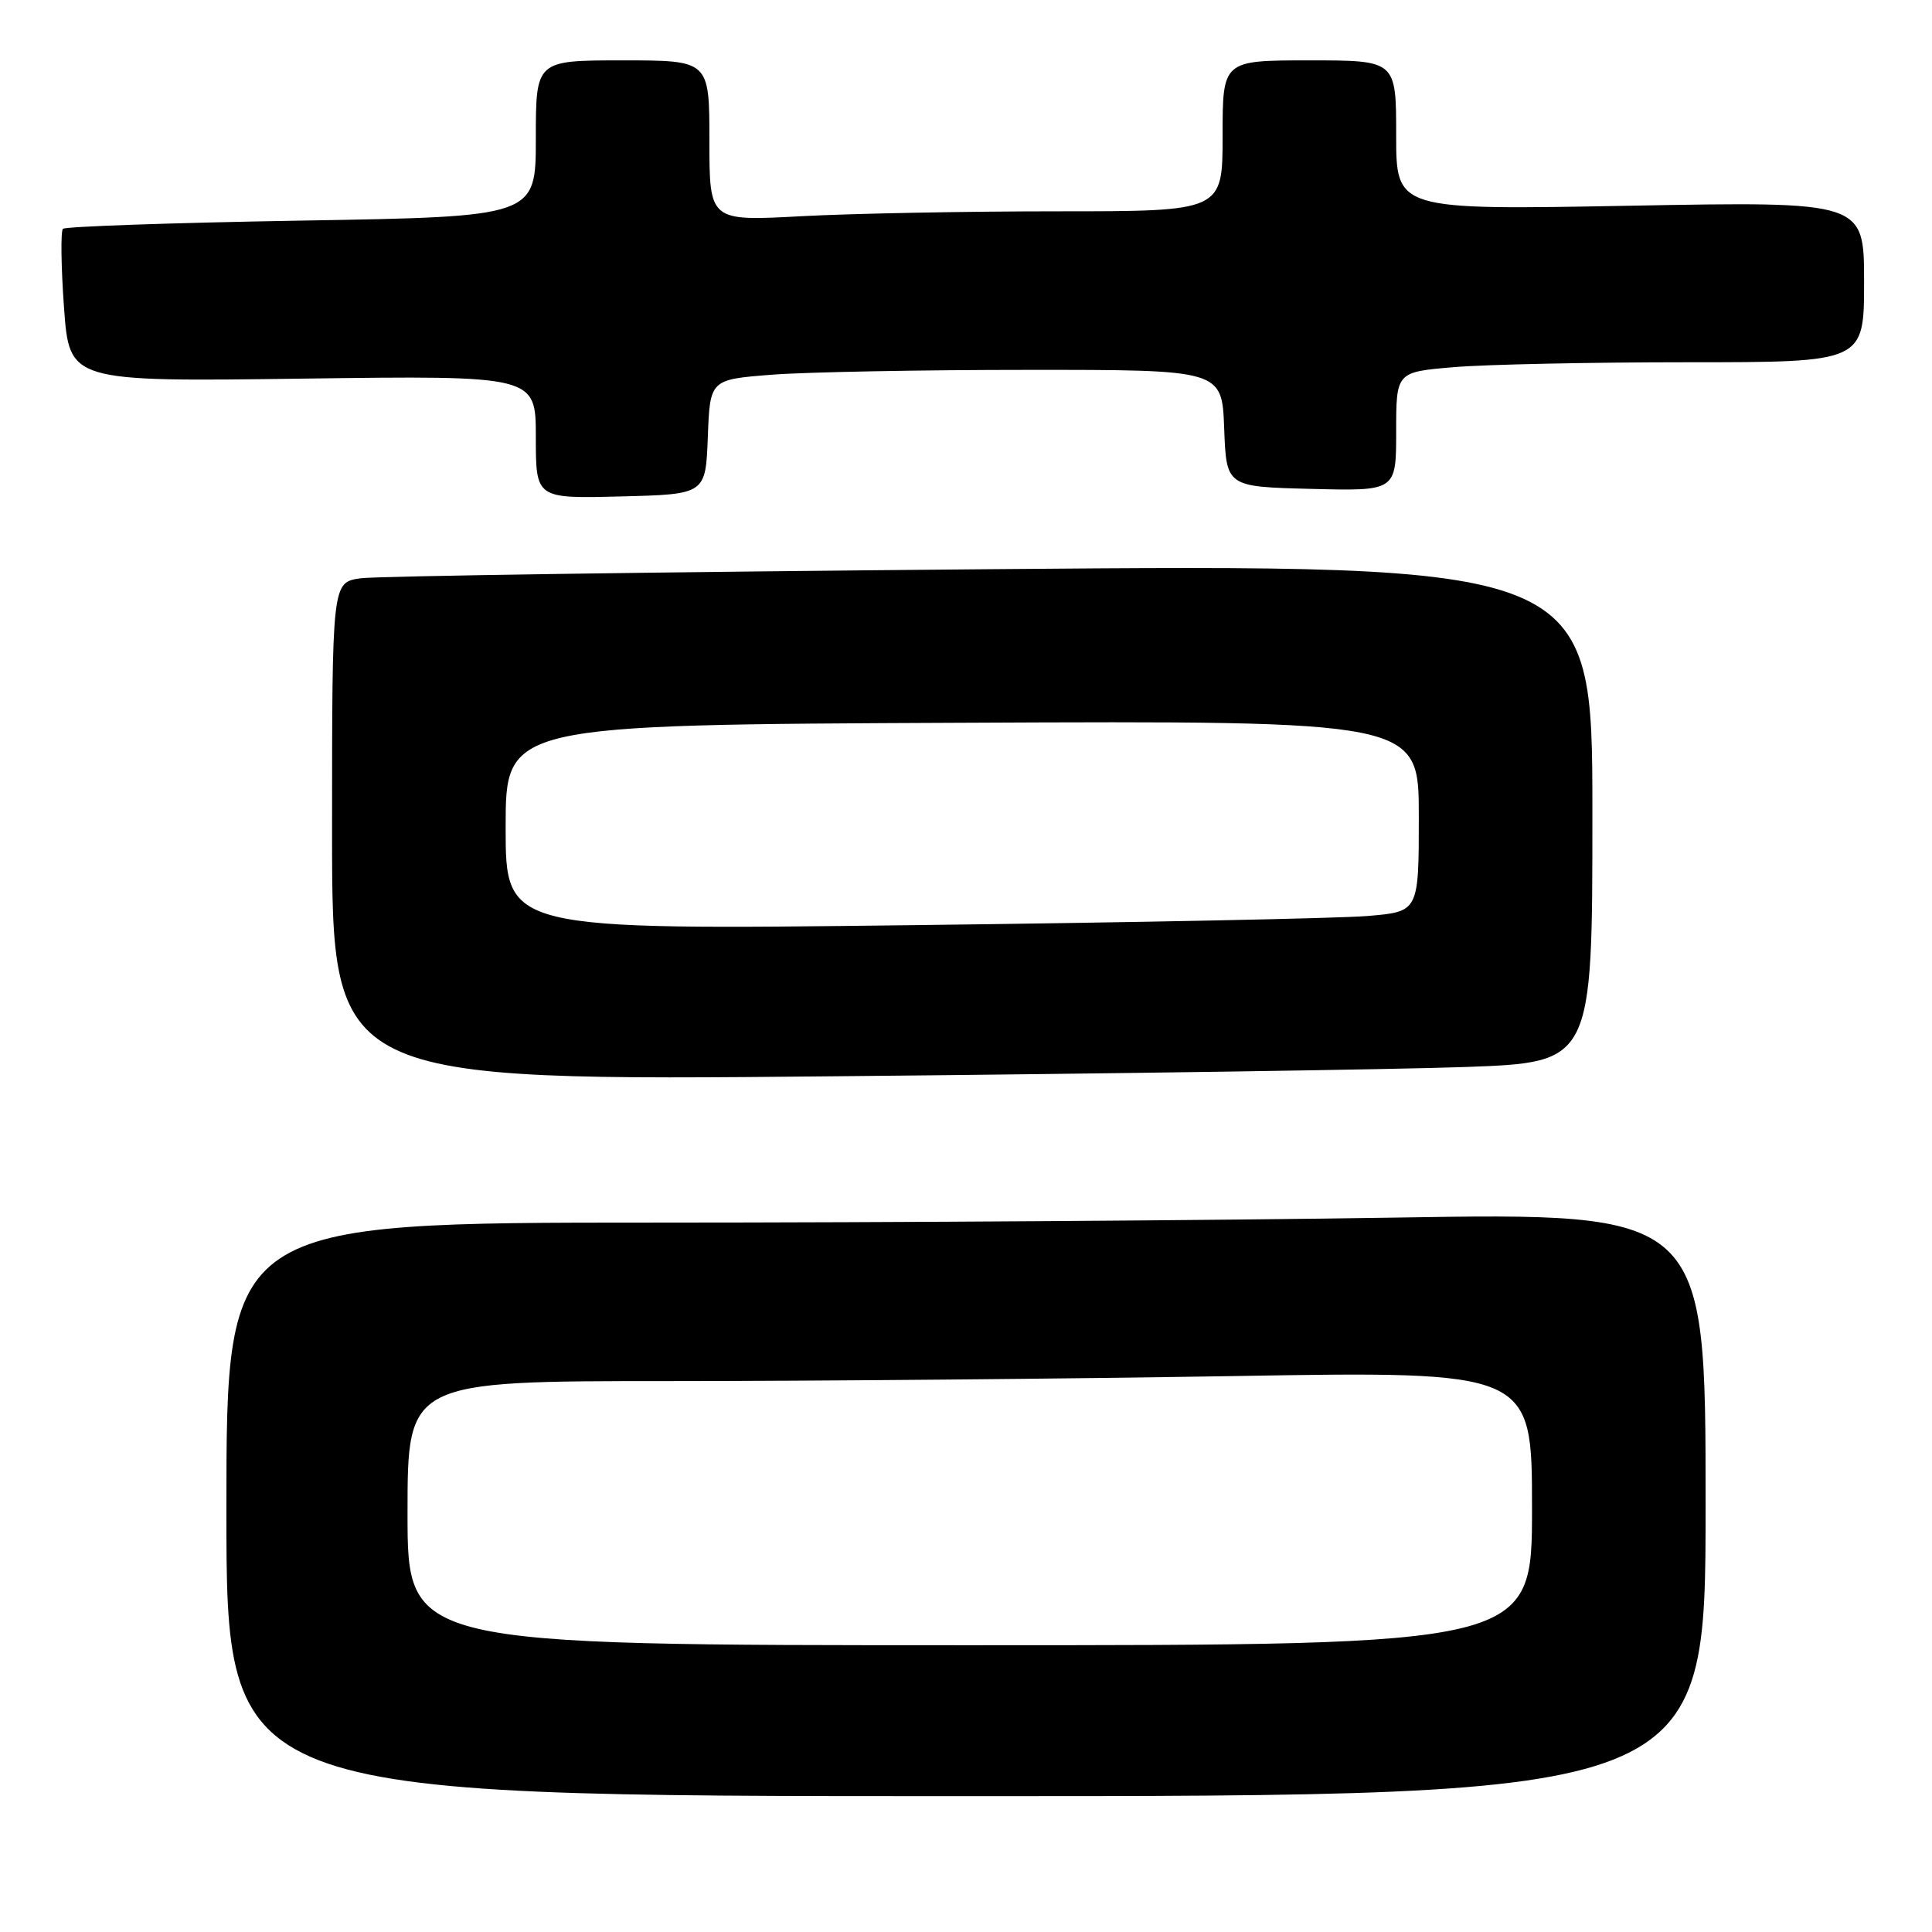 <?xml version="1.0" encoding="UTF-8" standalone="no"?>
<!DOCTYPE svg PUBLIC "-//W3C//DTD SVG 1.1//EN" "http://www.w3.org/Graphics/SVG/1.1/DTD/svg11.dtd" >
<svg xmlns="http://www.w3.org/2000/svg" xmlns:xlink="http://www.w3.org/1999/xlink" version="1.1" viewBox="0 0 256 256">
 <g >
 <path fill="currentColor"
d=" M 226.00 199.34 C 226.00 160.67 226.00 160.67 184.75 161.34 C 162.06 161.70 117.96 162.00 86.75 162.00 C 30.00 162.00 30.00 162.00 30.00 200.00 C 30.00 238.00 30.00 238.00 128.00 238.00 C 226.00 238.00 226.00 238.00 226.00 199.34 Z  M 194.25 141.38 C 211.00 140.77 211.00 140.77 211.00 107.76 C 211.00 74.76 211.00 74.76 131.25 75.42 C 87.39 75.79 49.81 76.33 47.75 76.63 C 44.00 77.18 44.00 77.18 44.00 110.21 C 44.00 143.25 44.00 143.25 110.75 142.61 C 147.46 142.27 185.04 141.71 194.25 141.38 Z  M 93.79 57.90 C 94.08 50.29 94.08 50.29 102.29 49.65 C 106.81 49.30 122.07 49.01 136.21 49.01 C 161.92 49.00 161.92 49.00 162.21 56.75 C 162.50 64.50 162.50 64.50 173.75 64.78 C 185.00 65.07 185.00 65.07 185.00 57.18 C 185.00 49.29 185.00 49.29 192.65 48.65 C 196.86 48.29 210.81 48.00 223.65 48.00 C 247.00 48.00 247.00 48.00 247.00 37.35 C 247.00 26.69 247.00 26.69 216.00 27.26 C 185.00 27.83 185.00 27.83 185.00 17.92 C 185.00 8.00 185.00 8.00 173.50 8.00 C 162.00 8.00 162.00 8.00 162.00 18.00 C 162.00 28.00 162.00 28.00 140.16 28.00 C 128.14 28.00 112.84 28.29 106.16 28.65 C 94.00 29.31 94.00 29.31 94.00 18.65 C 94.00 8.00 94.00 8.00 82.50 8.00 C 71.00 8.00 71.00 8.00 71.00 18.35 C 71.00 28.71 71.00 28.71 39.96 29.23 C 22.88 29.52 8.66 30.01 8.34 30.32 C 8.03 30.63 8.09 35.32 8.48 40.73 C 9.19 50.58 9.19 50.58 40.09 50.17 C 71.00 49.76 71.00 49.76 71.00 57.91 C 71.00 66.07 71.00 66.07 82.25 65.78 C 93.50 65.50 93.50 65.50 93.79 57.90 Z  M 54.00 200.50 C 54.00 183.00 54.00 183.00 88.75 183.00 C 107.86 183.00 141.39 182.70 163.25 182.34 C 203.00 181.67 203.00 181.67 203.00 199.84 C 203.00 218.00 203.00 218.00 128.50 218.00 C 54.00 218.00 54.00 218.00 54.00 200.50 Z  M 67.00 109.63 C 67.00 96.03 67.00 96.03 127.50 95.77 C 188.00 95.50 188.00 95.50 188.00 108.15 C 188.00 120.80 188.00 120.80 181.25 121.37 C 177.54 121.69 150.31 122.24 120.75 122.59 C 67.00 123.24 67.00 123.24 67.00 109.63 Z "/>
</g>
</svg>